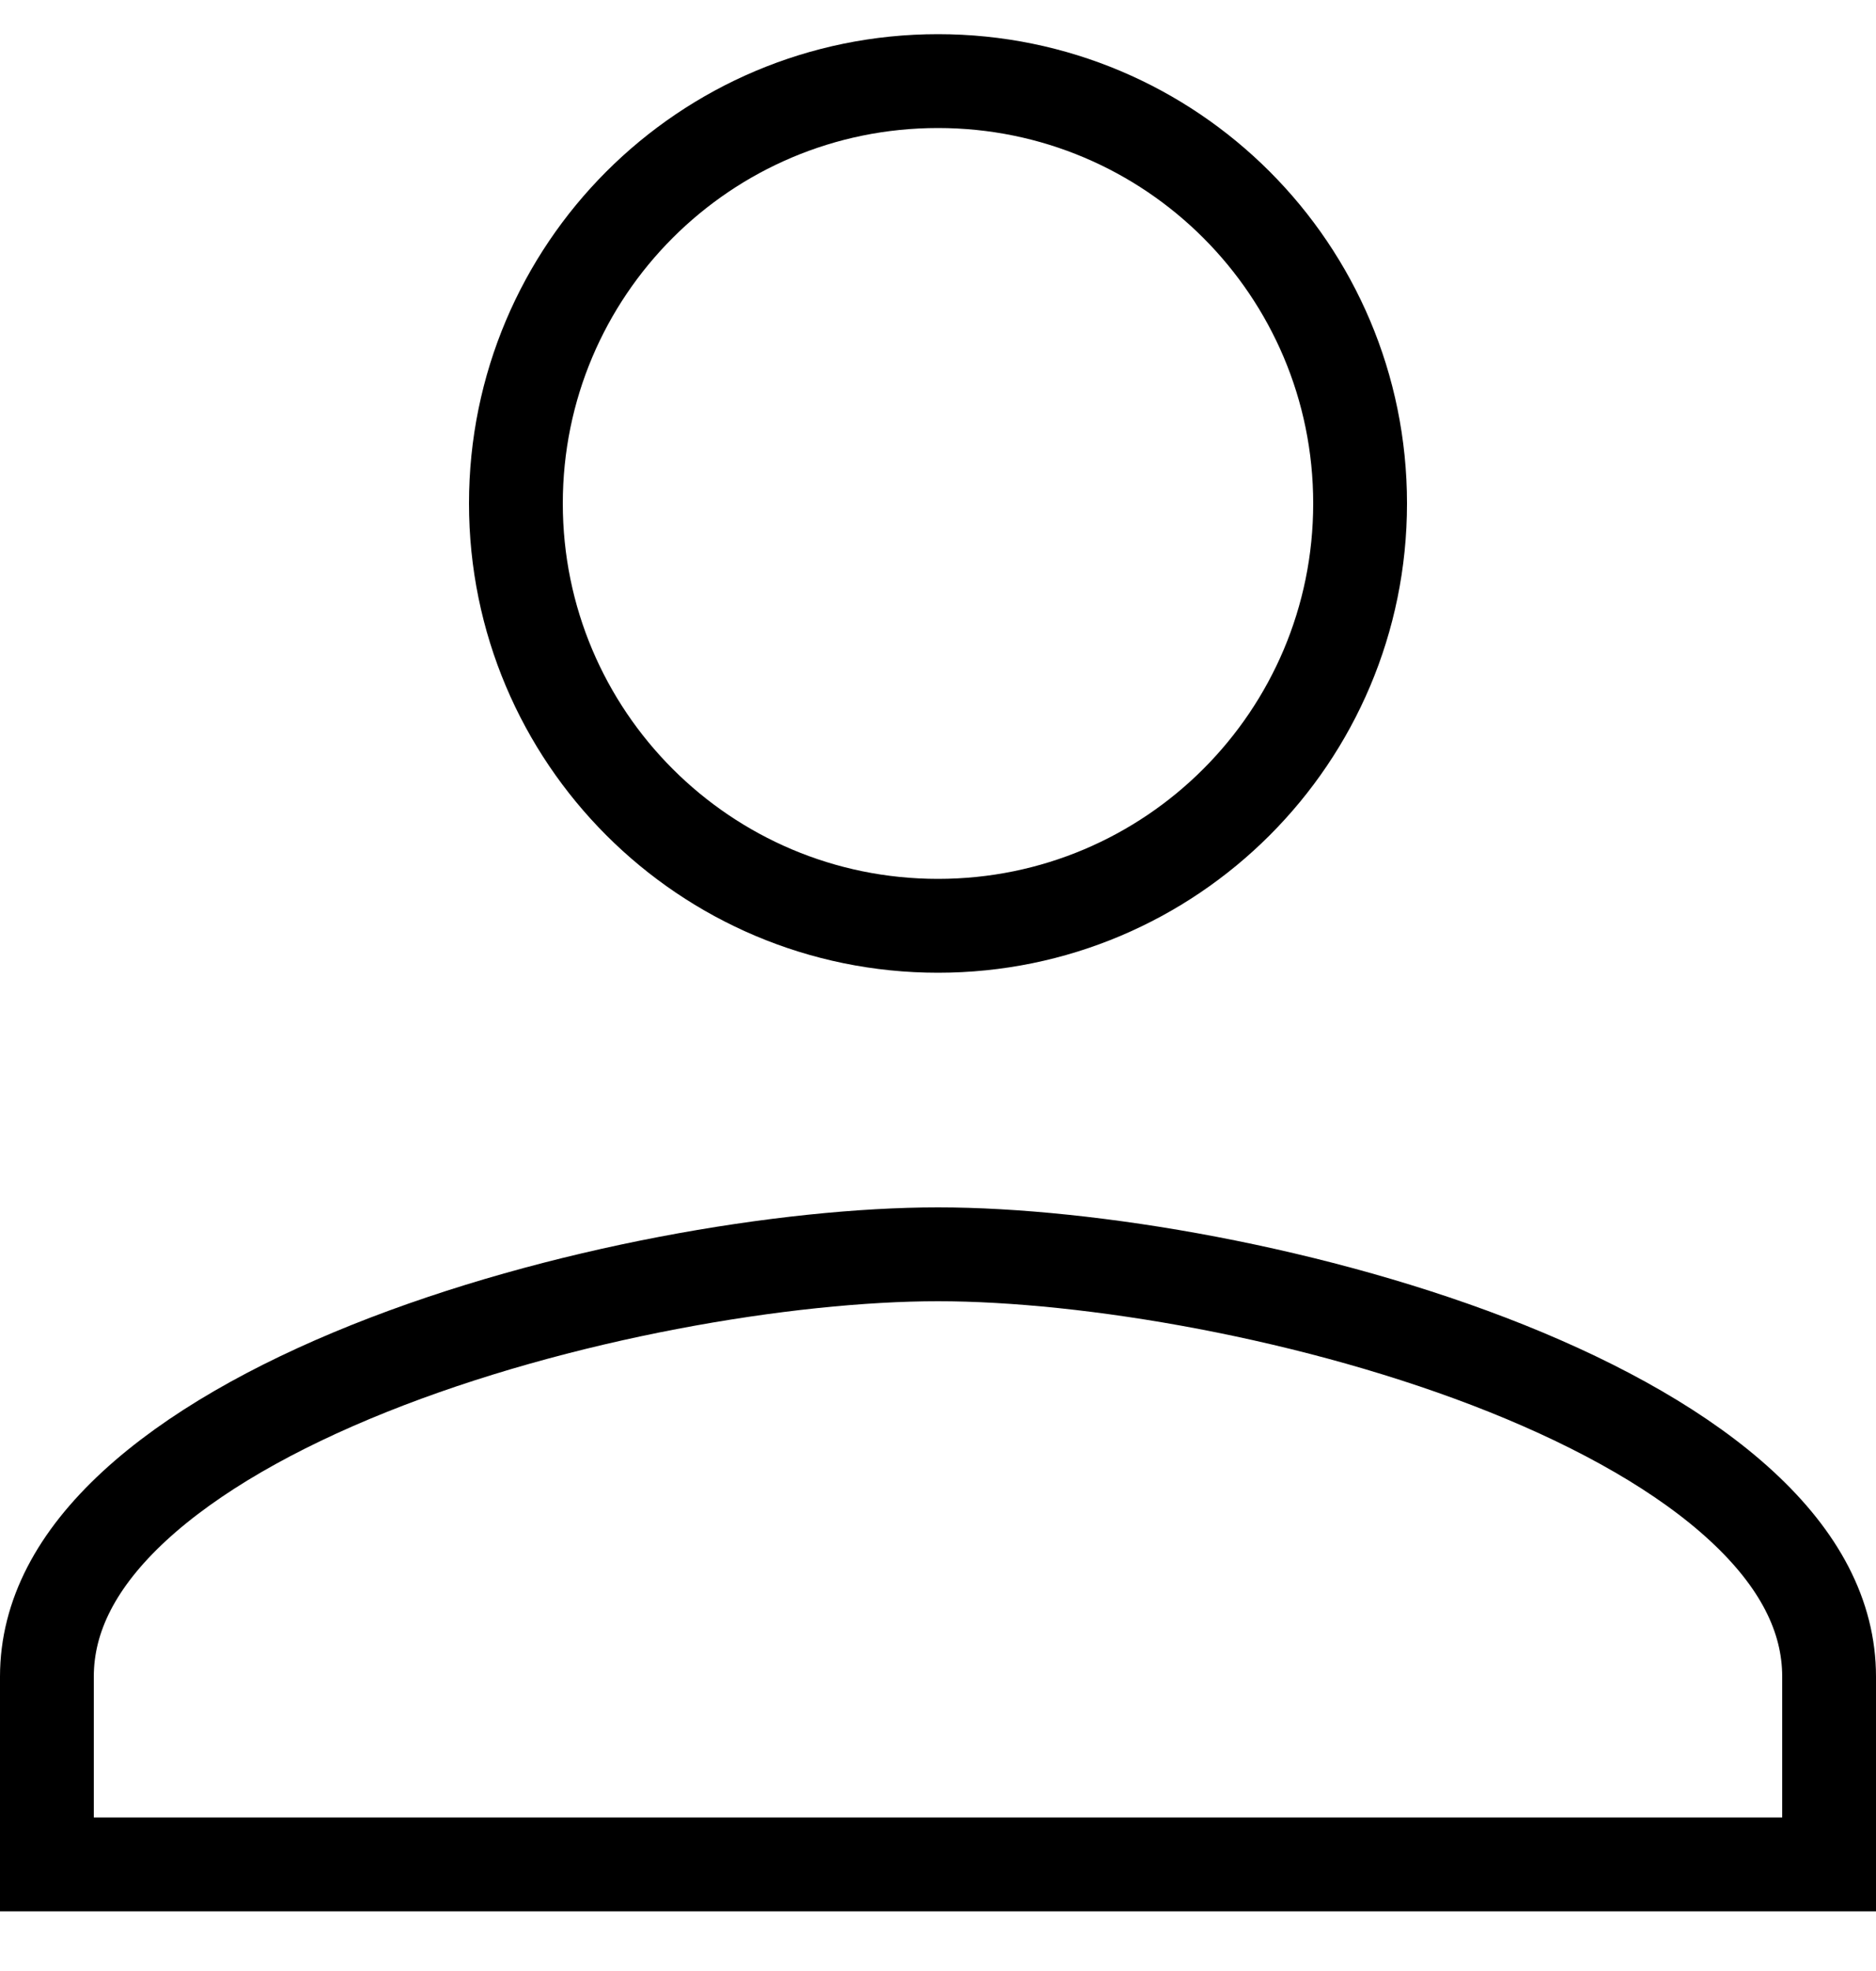 <svg width="20" height="21" viewBox="0 0 20 21" fill="none" xmlns="http://www.w3.org/2000/svg">
<path d="M14.5 5.364C14.5 7.85 12.486 9.864 10 9.864C7.514 9.864 5.5 7.85 5.5 5.364C5.5 2.877 7.514 0.864 10 0.864C12.486 0.864 14.5 2.877 14.5 5.364ZM0.5 17.864C0.5 17.216 0.82 16.612 1.432 16.047C2.048 15.479 2.923 14.986 3.934 14.581C5.957 13.771 8.394 13.364 10 13.364C11.606 13.364 14.043 13.771 16.066 14.581C17.076 14.986 17.953 15.479 18.568 16.047C19.18 16.612 19.5 17.216 19.5 17.864V19.864H0.5V17.864Z" stroke="black"/>
</svg>
